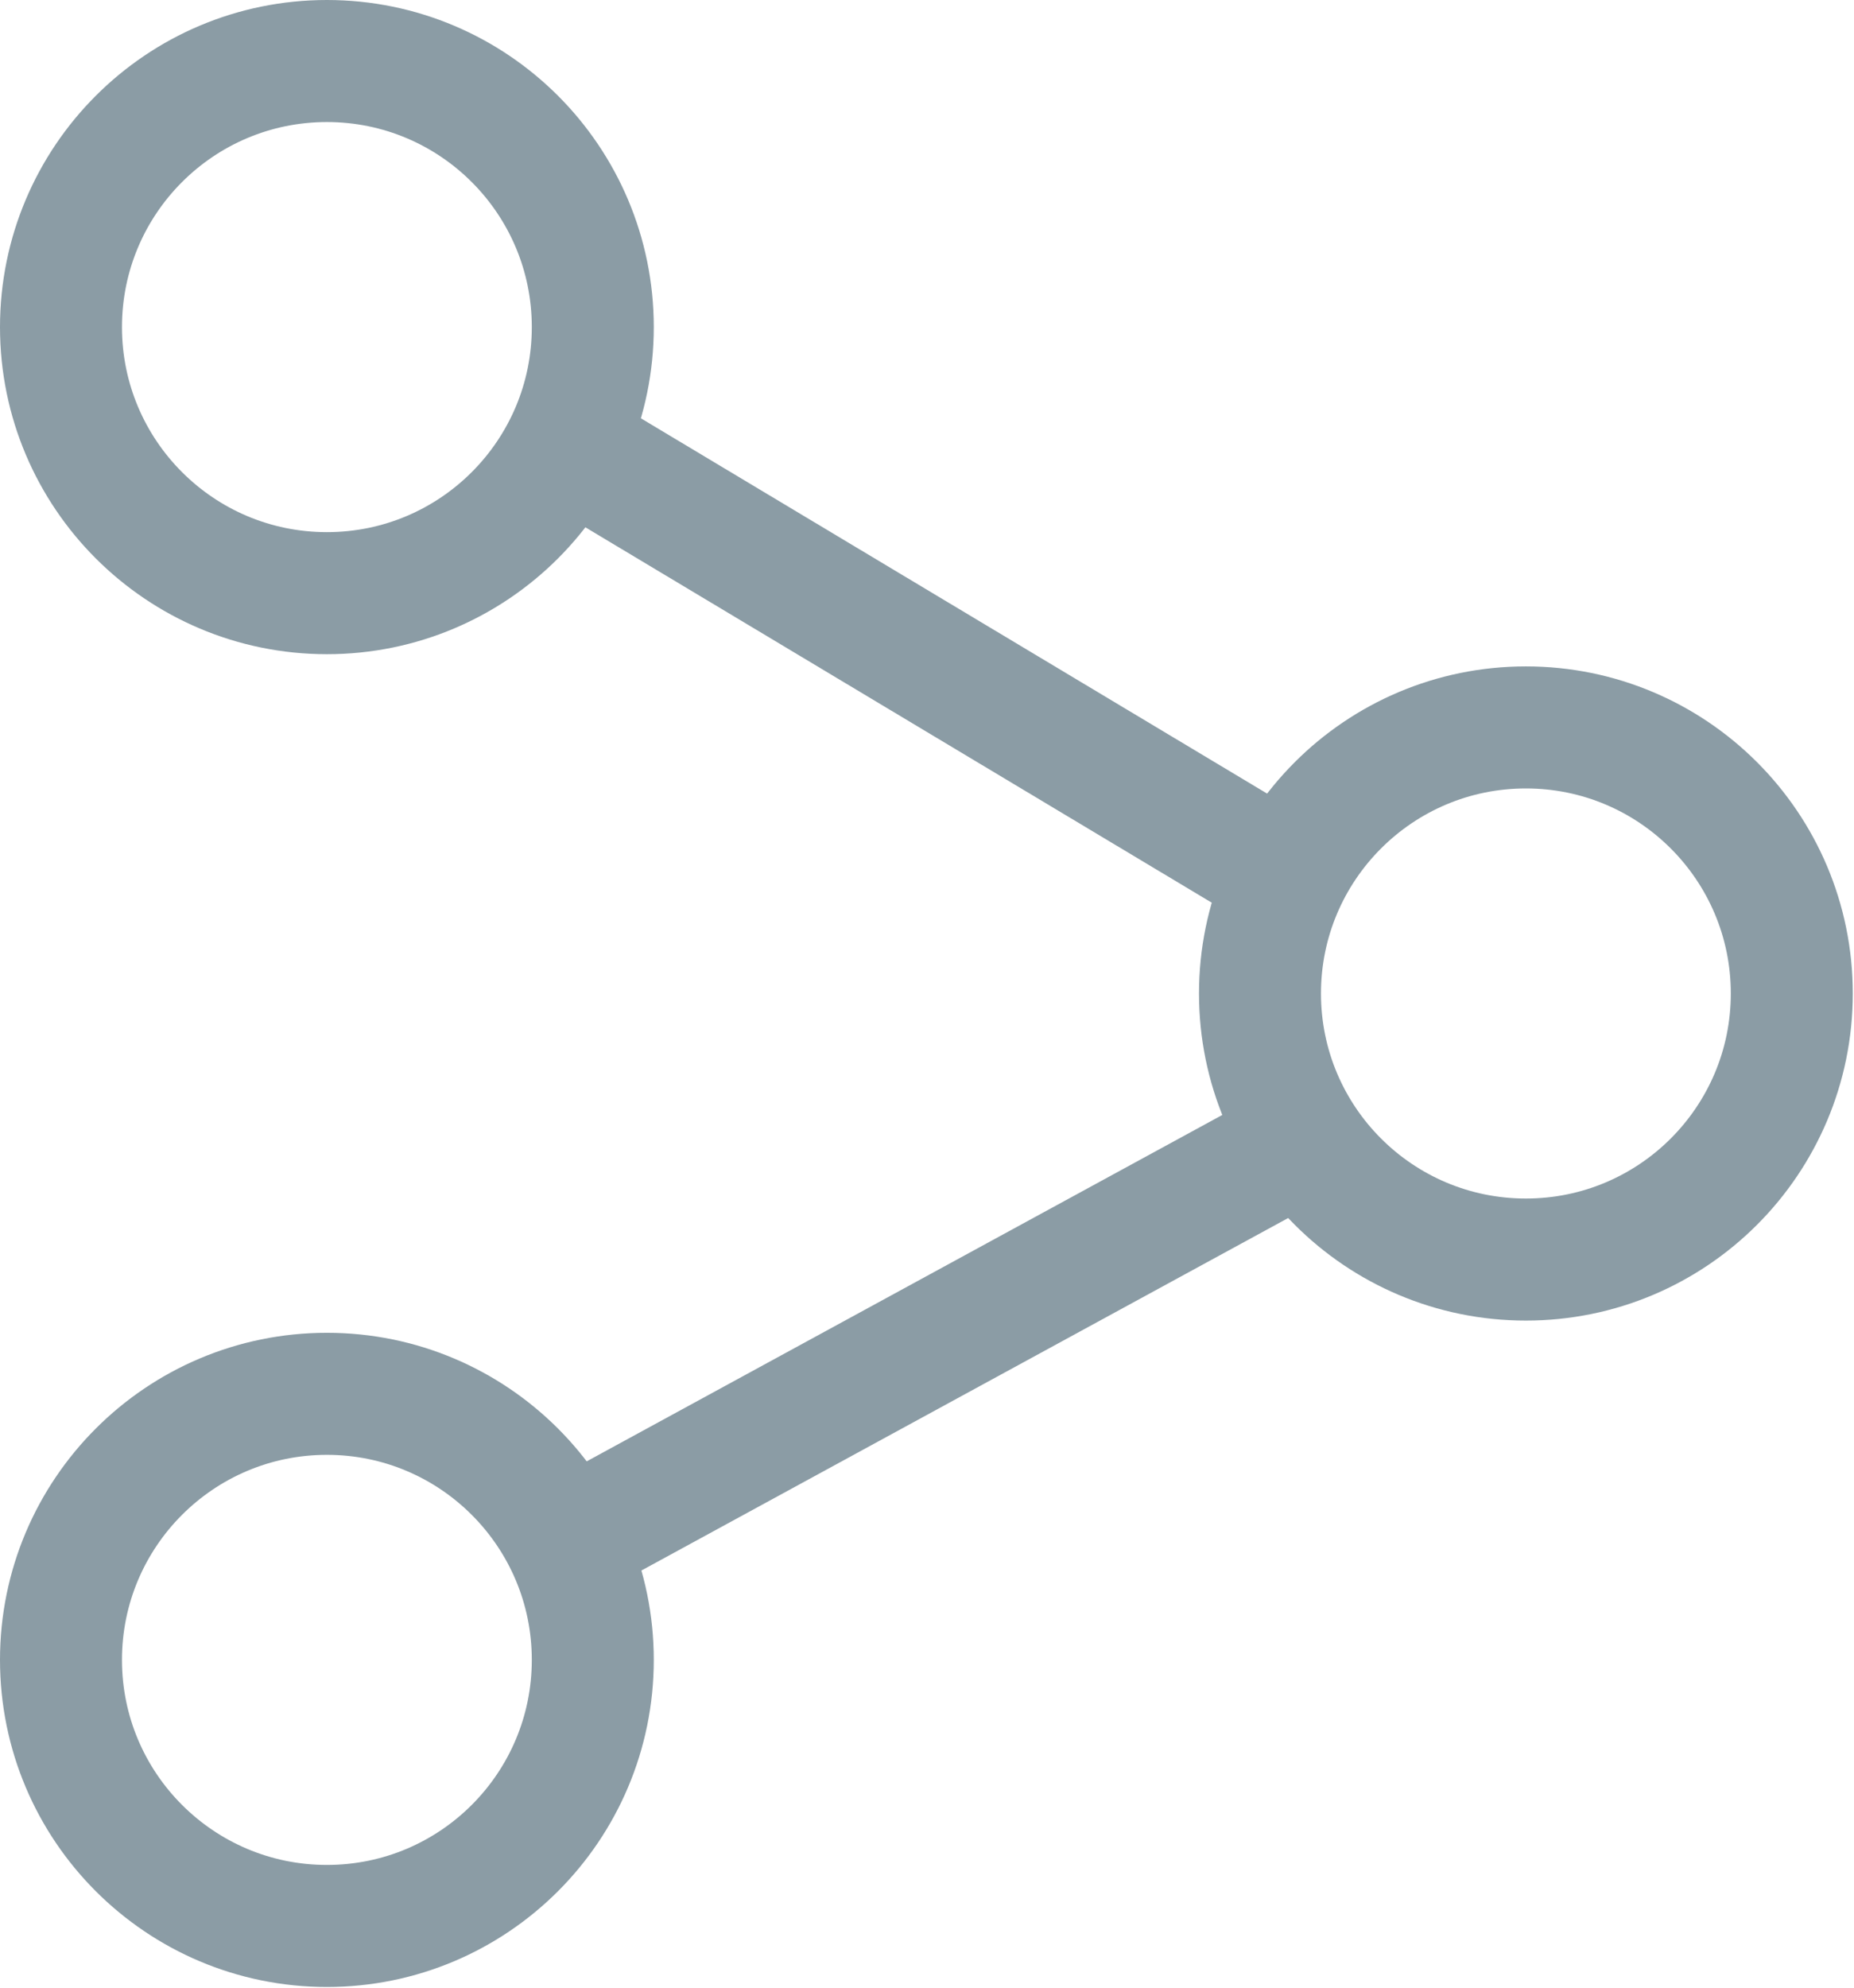 <svg xmlns="http://www.w3.org/2000/svg" viewBox="0 0 15.2 16.29"><title>Asset 16</title><g id="Layer_2"><g id="Layer_1-2"><circle cx="2.68" cy="2.68" r="2.18" fill="none" stroke="#8b9ca5" stroke-miterlimit="10"/><circle cx="12.51" cy="8.14" r="2.18" fill="none" stroke="#8b9ca5" stroke-miterlimit="10"/><circle cx="2.68" cy="13.6" r="2.18" fill="none" stroke="#8b9ca5" stroke-miterlimit="10"/><line x1="4.87" y1="12.51" x2="10.58" y2="9.4" fill="none" stroke="#8b9ca5" stroke-miterlimit="10"/><line x1="10.33" y1="7.05" x2="4.87" y2="3.78" fill="none" stroke="#8b9ca5" stroke-miterlimit="10"/></g></g></svg>